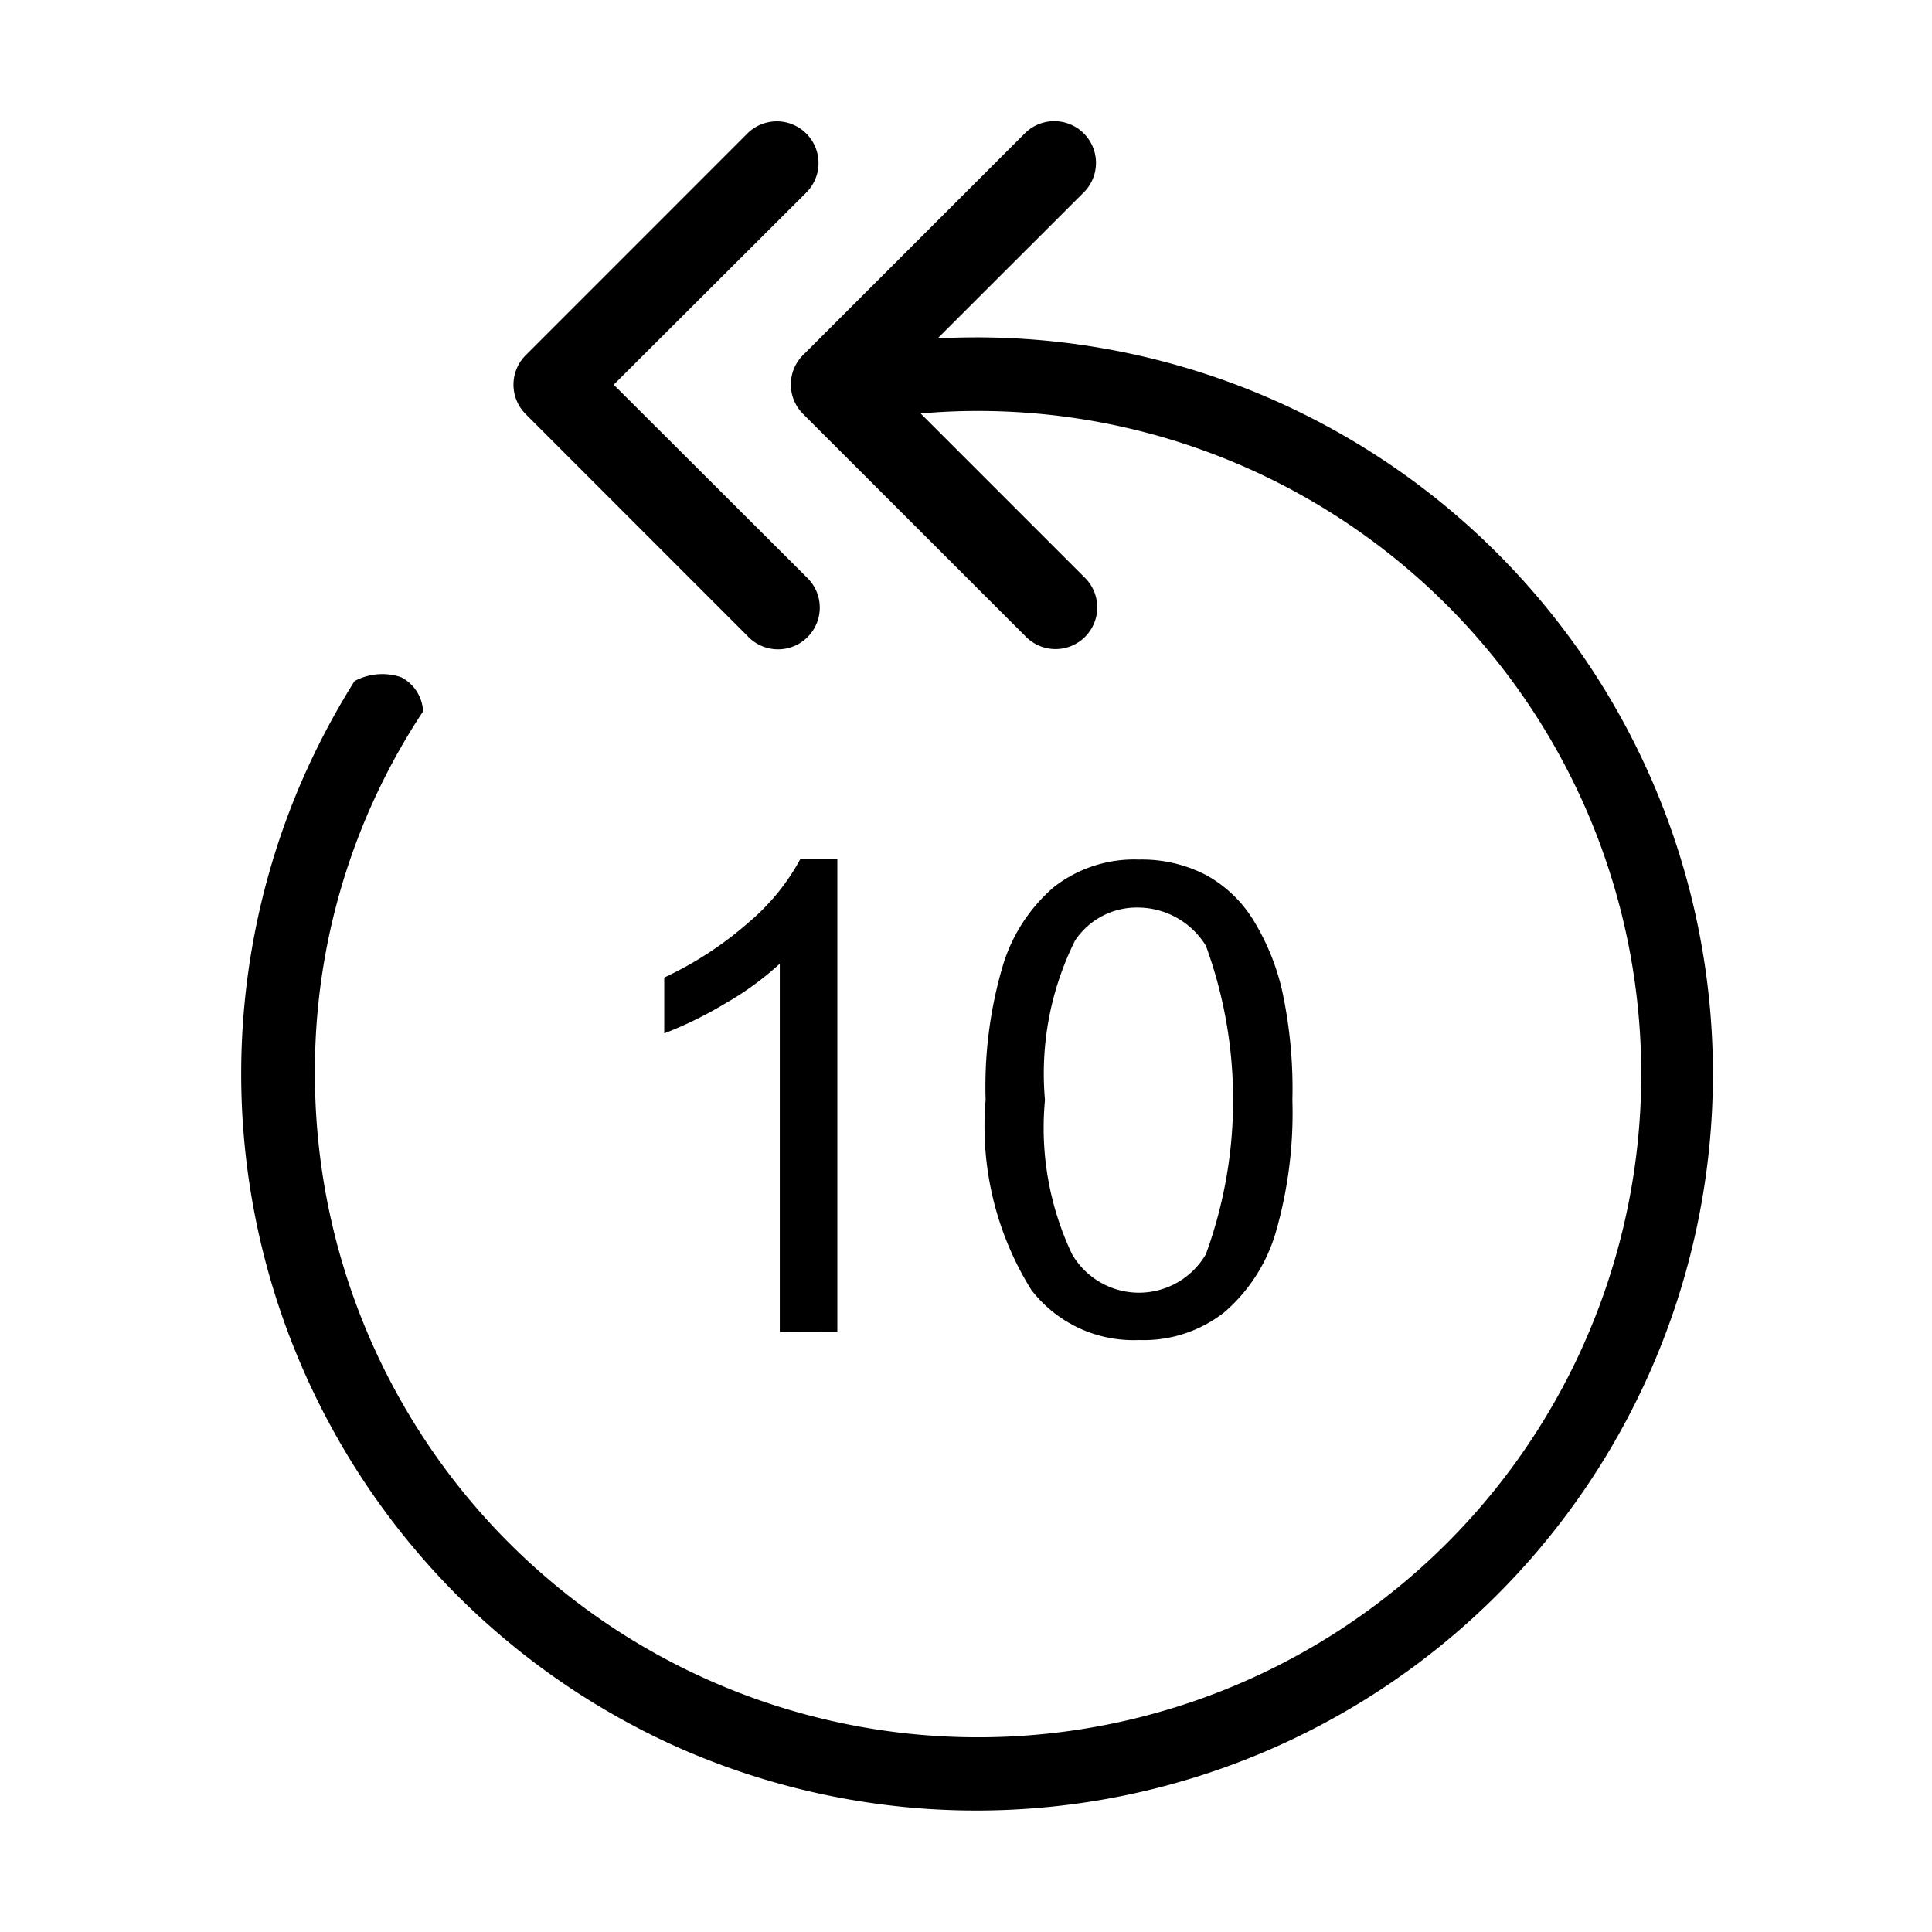 <svg xmlns="http://www.w3.org/2000/svg" width="32" height="32" viewBox="0 0 32 32"><defs><style>.a{opacity:0;}</style></defs><g transform="translate(-392 -238)"><rect class="a" width="32" height="32" transform="translate(392 238)"/><path d="M12834.454,127.039a12.221,12.221,0,0,1-6.5-16,12.469,12.469,0,0,1,.918-1.759.971.971,0,0,1,.77-.065.669.669,0,0,1,.365.568,10.779,10.779,0,0,0-1.791,6.008,10.984,10.984,0,1,0,10.982-10.985c-.312,0-.627.013-.949.042l2.712,2.712a.691.691,0,1,1-.977.977l-3.683-3.682a.689.689,0,0,1,0-.975l3.683-3.682a.691.691,0,0,1,.977.977l-2.431,2.429c.221-.012.445-.017.668-.017a12.2,12.2,0,1,1-4.749,23.449Zm5.642-7.653a5.121,5.121,0,0,1-.771-3.168,7.073,7.073,0,0,1,.285-2.225,2.766,2.766,0,0,1,.844-1.3,2.16,2.16,0,0,1,1.412-.457,2.317,2.317,0,0,1,1.1.251,2.114,2.114,0,0,1,.779.729,3.887,3.887,0,0,1,.484,1.159,7.678,7.678,0,0,1,.177,1.843,7.138,7.138,0,0,1-.282,2.215,2.774,2.774,0,0,1-.844,1.3,2.158,2.158,0,0,1-1.416.461A2.134,2.134,0,0,1,12840.1,119.387Zm.706-5.8a4.937,4.937,0,0,0-.494,2.632,4.884,4.884,0,0,0,.449,2.555,1.282,1.282,0,0,0,2.216,0,7.459,7.459,0,0,0,0-5.11,1.328,1.328,0,0,0-1.119-.632A1.227,1.227,0,0,0,12840.8,113.587Zm-4.886,6.475v-6.1a5,5,0,0,1-.907.66,6.463,6.463,0,0,1-1.007.494v-.925a5.876,5.876,0,0,0,1.4-.915,3.612,3.612,0,0,0,.851-1.042h.616v7.825Zm-.528-11.521-3.681-3.682a.689.689,0,0,1,0-.975l3.681-3.682a.691.691,0,0,1,.977.977l-3.2,3.193,3.2,3.193a.691.691,0,1,1-.977.977Z" transform="translate(-12431 140.001)"/></g></svg>